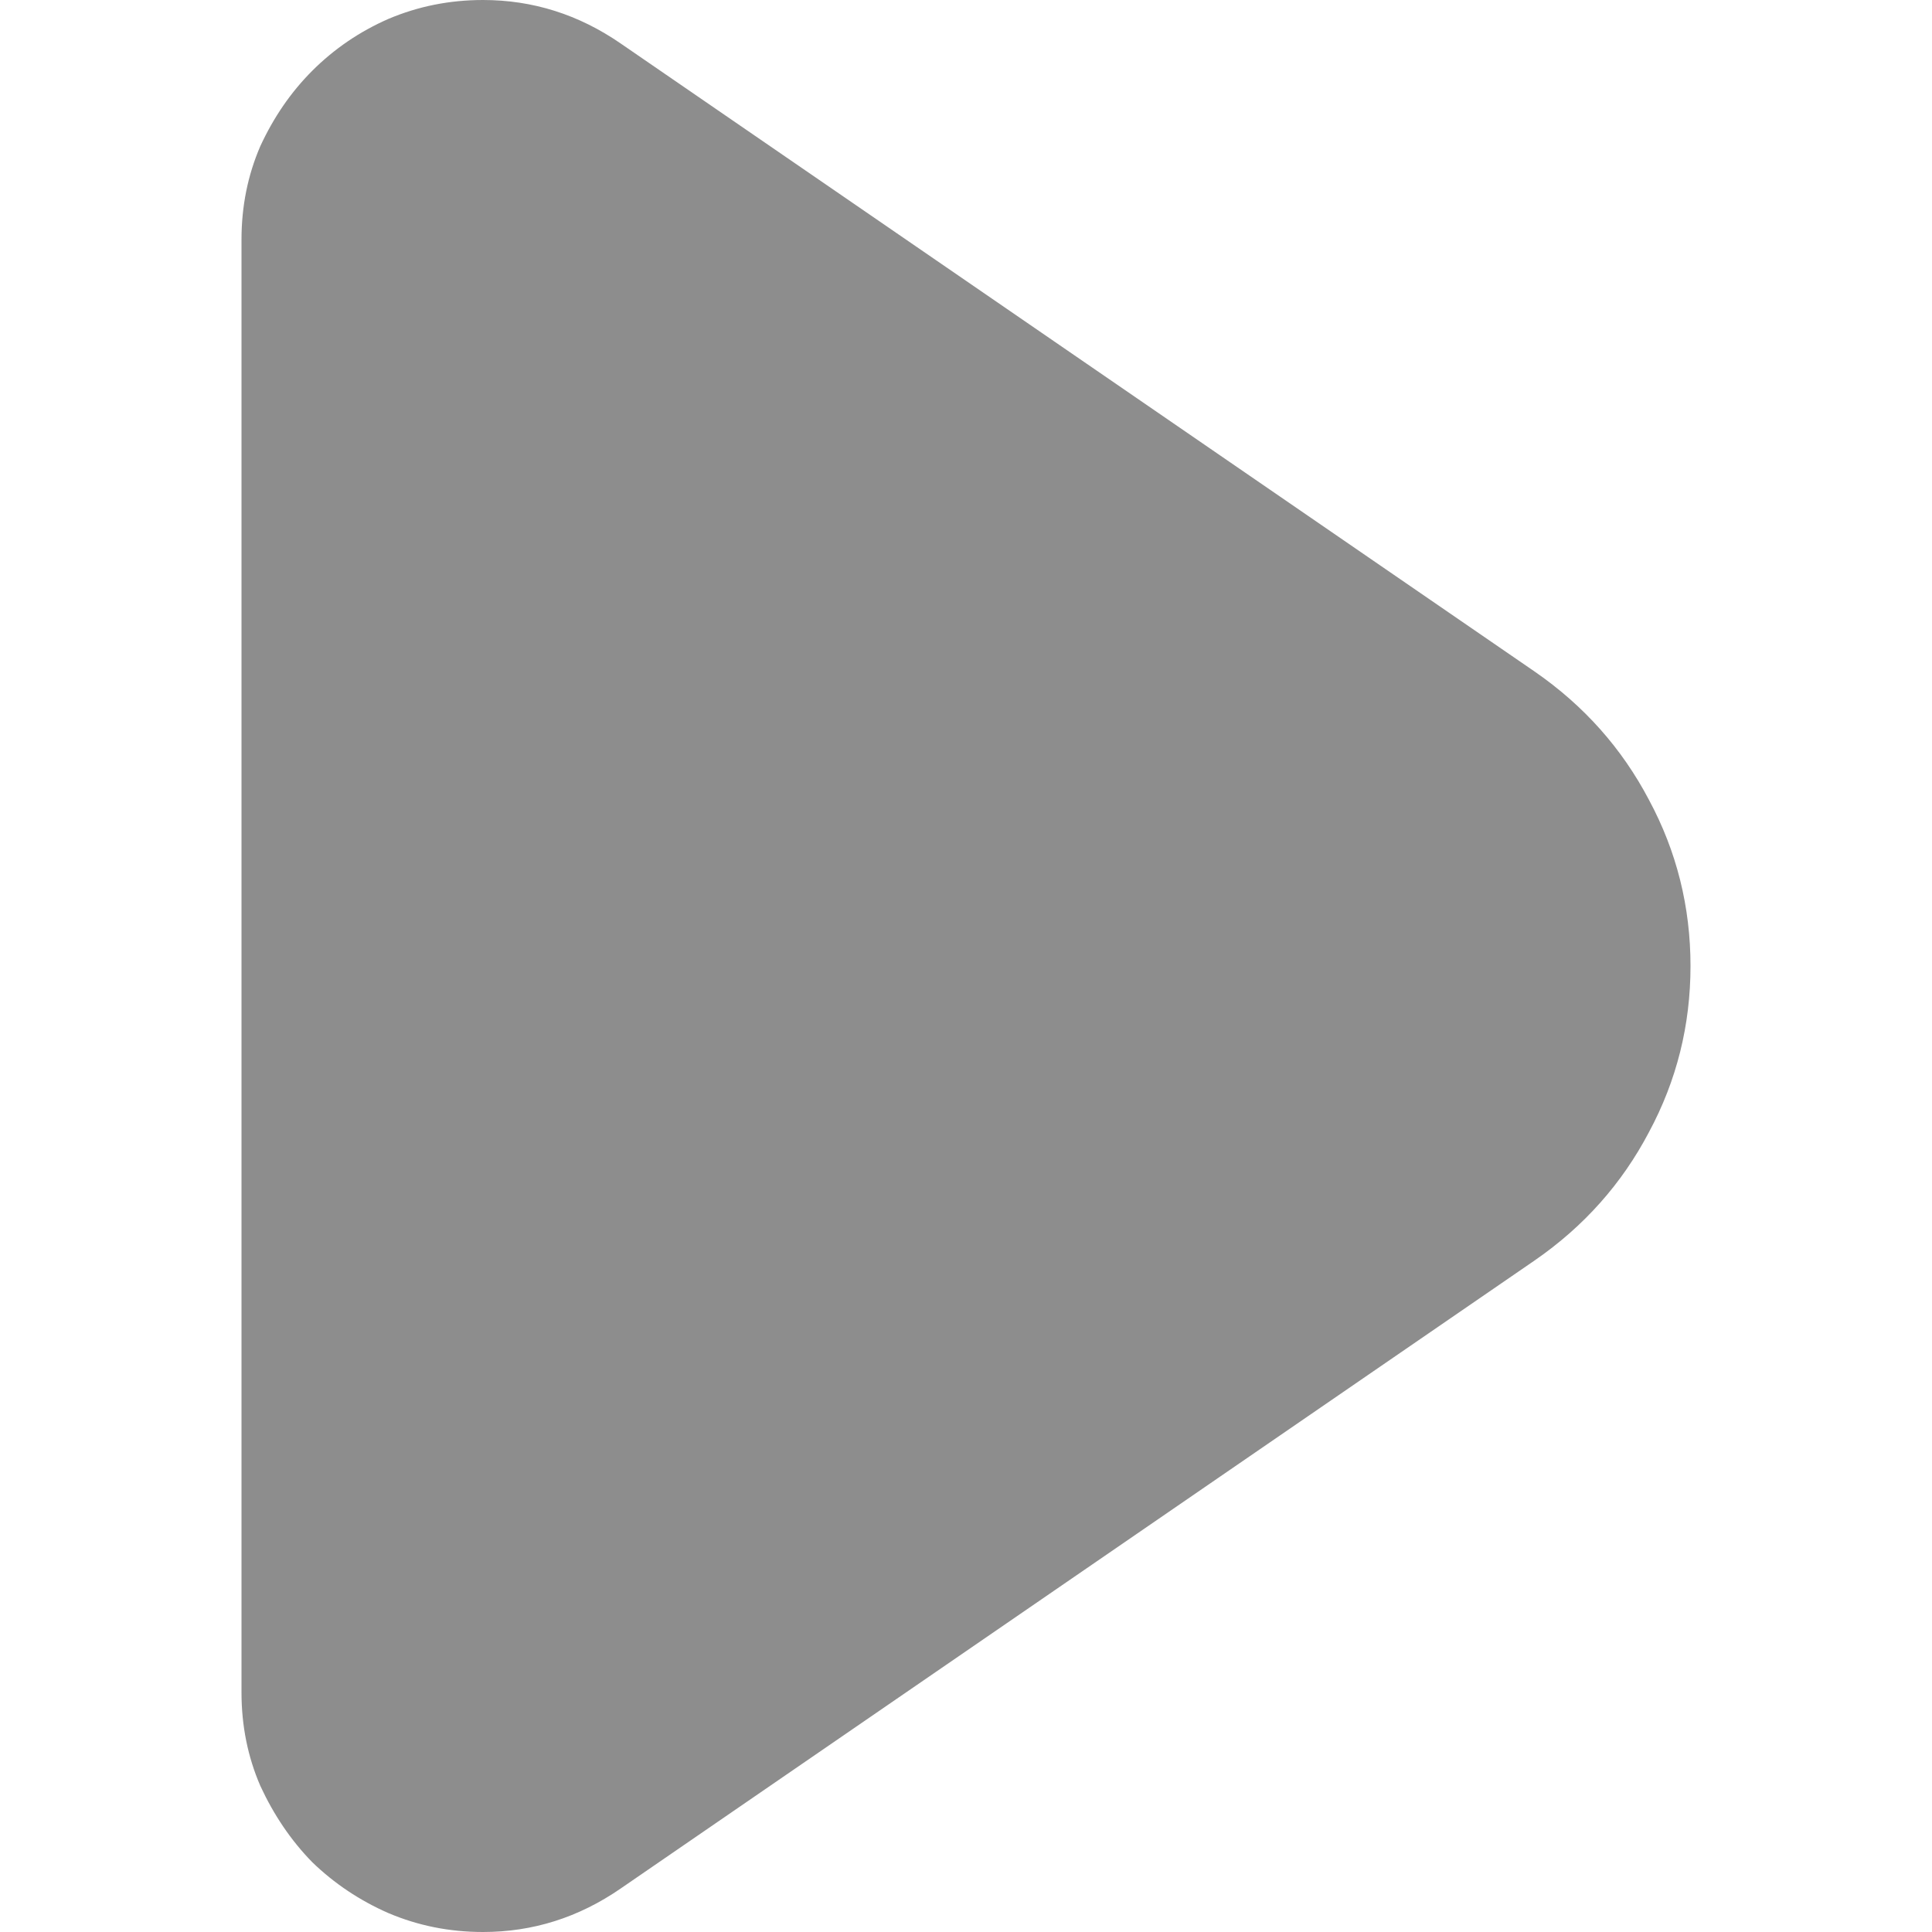 <svg width="8" height="8" viewBox="0 0 8 8" fill="none" xmlns="http://www.w3.org/2000/svg">
<path d="M1 7.008L1 0.992C1 0.854 1.026 0.725 1.078 0.605C1.133 0.486 1.204 0.382 1.293 0.293C1.384 0.202 1.49 0.13 1.609 0.078C1.732 0.026 1.862 0 2 0C2.206 0 2.396 0.06 2.57 0.18L6.355 2.781C6.559 2.922 6.716 3.099 6.828 3.312C6.943 3.526 7 3.755 7 4C7 4.245 6.943 4.474 6.828 4.688C6.716 4.901 6.559 5.078 6.355 5.219L2.57 7.82C2.396 7.94 2.206 8 2 8C1.862 8 1.732 7.974 1.609 7.922C1.49 7.87 1.384 7.799 1.293 7.711C1.204 7.62 1.133 7.514 1.078 7.395C1.026 7.275 1 7.146 1 7.008Z" fill="black" fill-opacity="0.446"/>
</svg>
